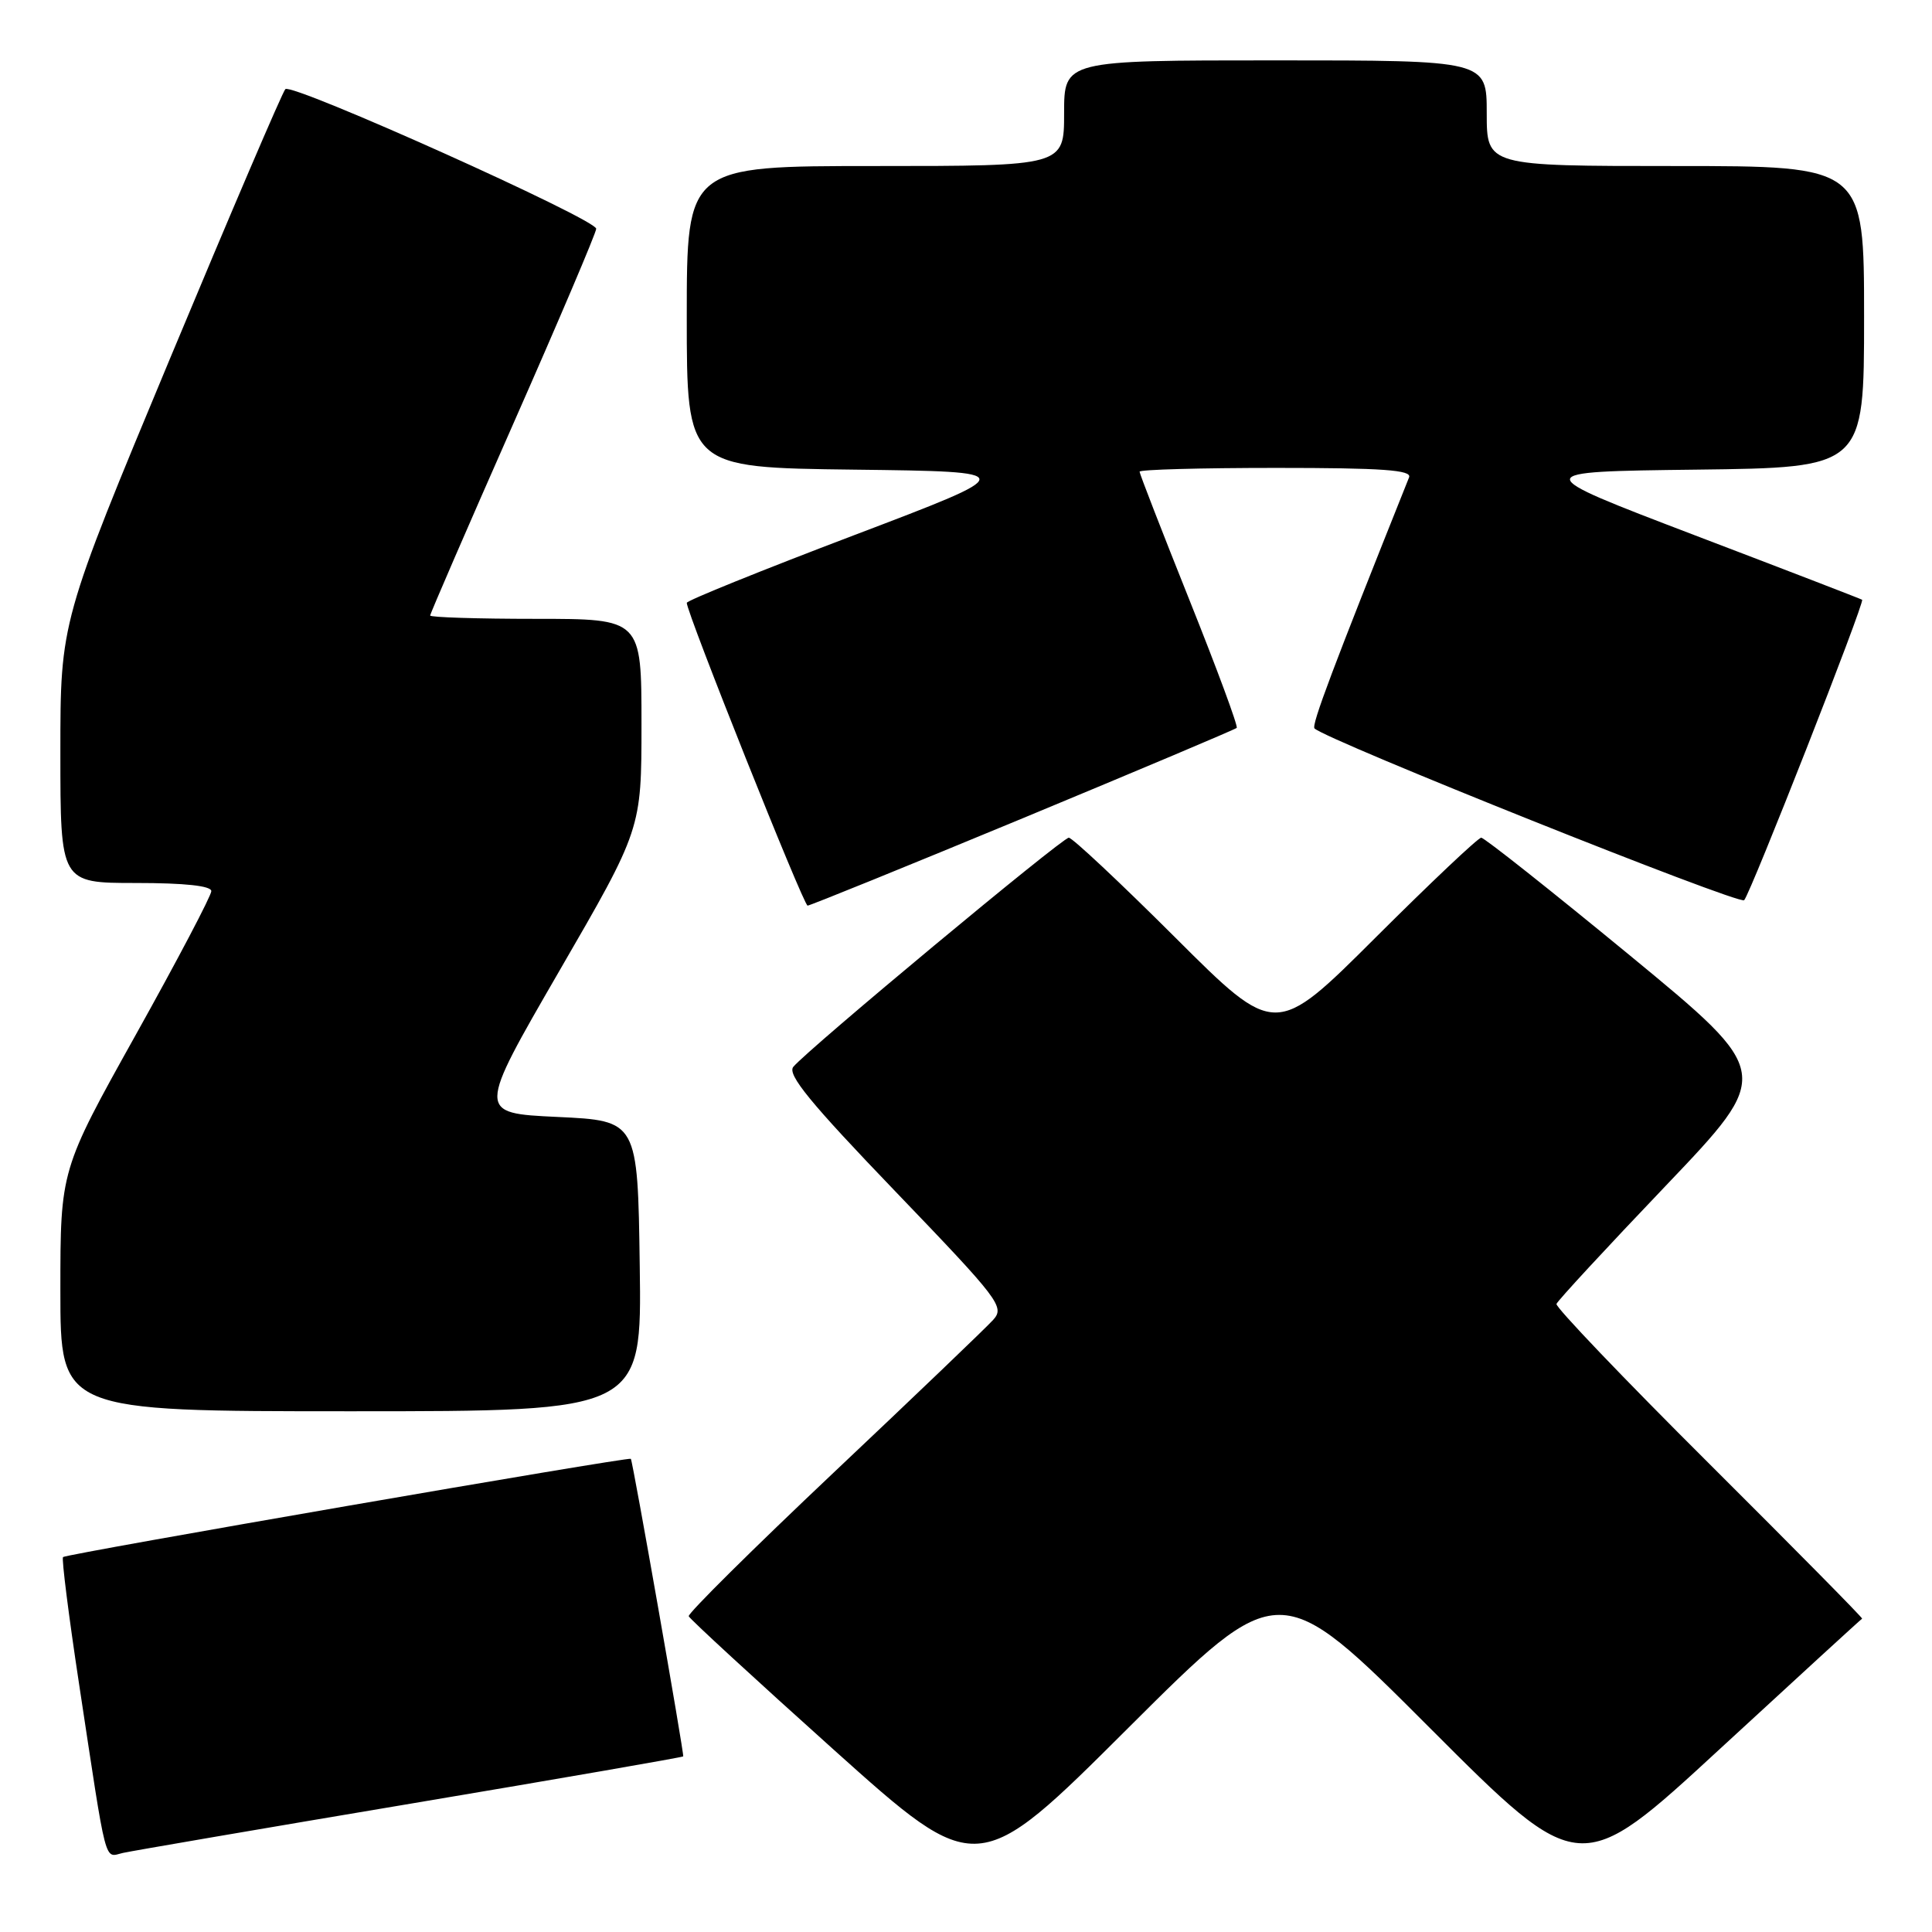 <?xml version="1.0" encoding="UTF-8" standalone="no"?>
<!DOCTYPE svg PUBLIC "-//W3C//DTD SVG 1.1//EN" "http://www.w3.org/Graphics/SVG/1.1/DTD/svg11.dtd" >
<svg xmlns="http://www.w3.org/2000/svg" xmlns:xlink="http://www.w3.org/1999/xlink" version="1.1" viewBox="0 0 256 256">
 <g >
 <path fill="currentColor"
d=" M 189.43 228.93 C 209.34 248.86 209.34 248.86 227.92 231.72 C 238.14 222.30 246.61 214.54 246.74 214.48 C 246.87 214.41 237.75 205.18 226.48 193.95 C 215.21 182.73 206.10 173.20 206.24 172.78 C 206.38 172.36 212.90 165.31 220.72 157.12 C 234.93 142.22 234.93 142.22 215.98 126.61 C 205.55 118.03 196.68 111.00 196.27 111.00 C 195.86 111.00 189.56 116.96 182.26 124.24 C 169.00 137.47 169.00 137.47 155.74 124.24 C 148.44 116.96 142.09 111.00 141.62 111.00 C 140.75 111.00 107.07 139.01 105.12 141.36 C 104.28 142.37 107.35 146.12 118.64 157.87 C 132.49 172.29 133.16 173.17 131.59 174.90 C 130.68 175.91 121.18 185.01 110.47 195.12 C 99.77 205.23 91.12 213.80 91.26 214.16 C 91.39 214.52 100.05 222.49 110.50 231.87 C 129.50 248.91 129.50 248.91 149.51 228.95 C 169.52 209.00 169.52 209.00 189.43 228.93 Z  M 54.44 238.99 C 74.21 235.67 90.45 232.85 90.53 232.73 C 90.68 232.48 83.85 193.63 83.59 193.30 C 83.35 193.00 8.77 205.90 8.35 206.32 C 8.15 206.52 9.10 214.07 10.47 223.09 C 14.23 247.87 13.76 246.09 16.30 245.52 C 17.51 245.25 34.67 242.31 54.44 238.99 Z  M 84.77 167.75 C 84.50 148.50 84.50 148.50 73.85 148.00 C 63.21 147.50 63.21 147.50 74.10 128.68 C 85.00 109.86 85.00 109.86 85.00 95.93 C 85.00 82.00 85.00 82.00 71.00 82.00 C 63.30 82.00 57.00 81.80 57.00 81.56 C 57.00 81.31 61.95 69.89 68.00 56.18 C 74.05 42.47 79.00 30.83 79.00 30.31 C 79.00 29.05 38.68 10.94 37.81 11.81 C 37.43 12.19 30.57 28.22 22.56 47.43 C 8.00 82.37 8.00 82.37 8.00 99.68 C 8.00 117.00 8.00 117.00 18.00 117.00 C 24.51 117.00 28.00 117.38 28.00 118.08 C 28.00 118.68 23.50 127.24 18.00 137.10 C 8.00 155.03 8.00 155.03 8.00 171.01 C 8.00 187.00 8.00 187.00 46.52 187.00 C 85.04 187.00 85.04 187.00 84.77 167.75 Z  M 135.55 108.41 C 150.92 102.03 163.67 96.65 163.87 96.45 C 164.08 96.25 161.26 88.64 157.62 79.54 C 153.98 70.44 151.00 62.77 151.00 62.50 C 151.00 62.22 159.15 62.00 169.11 62.00 C 183.19 62.00 187.10 62.28 186.71 63.25 C 176.58 88.57 173.75 96.08 174.18 96.52 C 175.72 98.05 230.46 119.94 231.11 119.28 C 231.94 118.43 247.13 79.76 246.74 79.47 C 246.61 79.37 236.60 75.51 224.50 70.90 C 202.50 62.50 202.50 62.50 224.75 62.23 C 247.00 61.96 247.00 61.96 247.00 41.98 C 247.00 22.00 247.00 22.00 222.00 22.00 C 197.00 22.00 197.00 22.00 197.00 15.00 C 197.00 8.00 197.00 8.00 169.00 8.00 C 141.00 8.00 141.00 8.00 141.00 15.00 C 141.00 22.00 141.00 22.00 116.00 22.00 C 91.00 22.00 91.00 22.00 91.00 41.98 C 91.00 61.96 91.00 61.96 113.16 62.23 C 135.32 62.50 135.32 62.50 113.16 70.92 C 100.97 75.55 91.00 79.58 91.00 79.88 C 91.00 81.21 106.48 120.00 107.01 120.00 C 107.33 120.00 120.18 114.78 135.55 108.41 Z "/>
</g>
</svg>